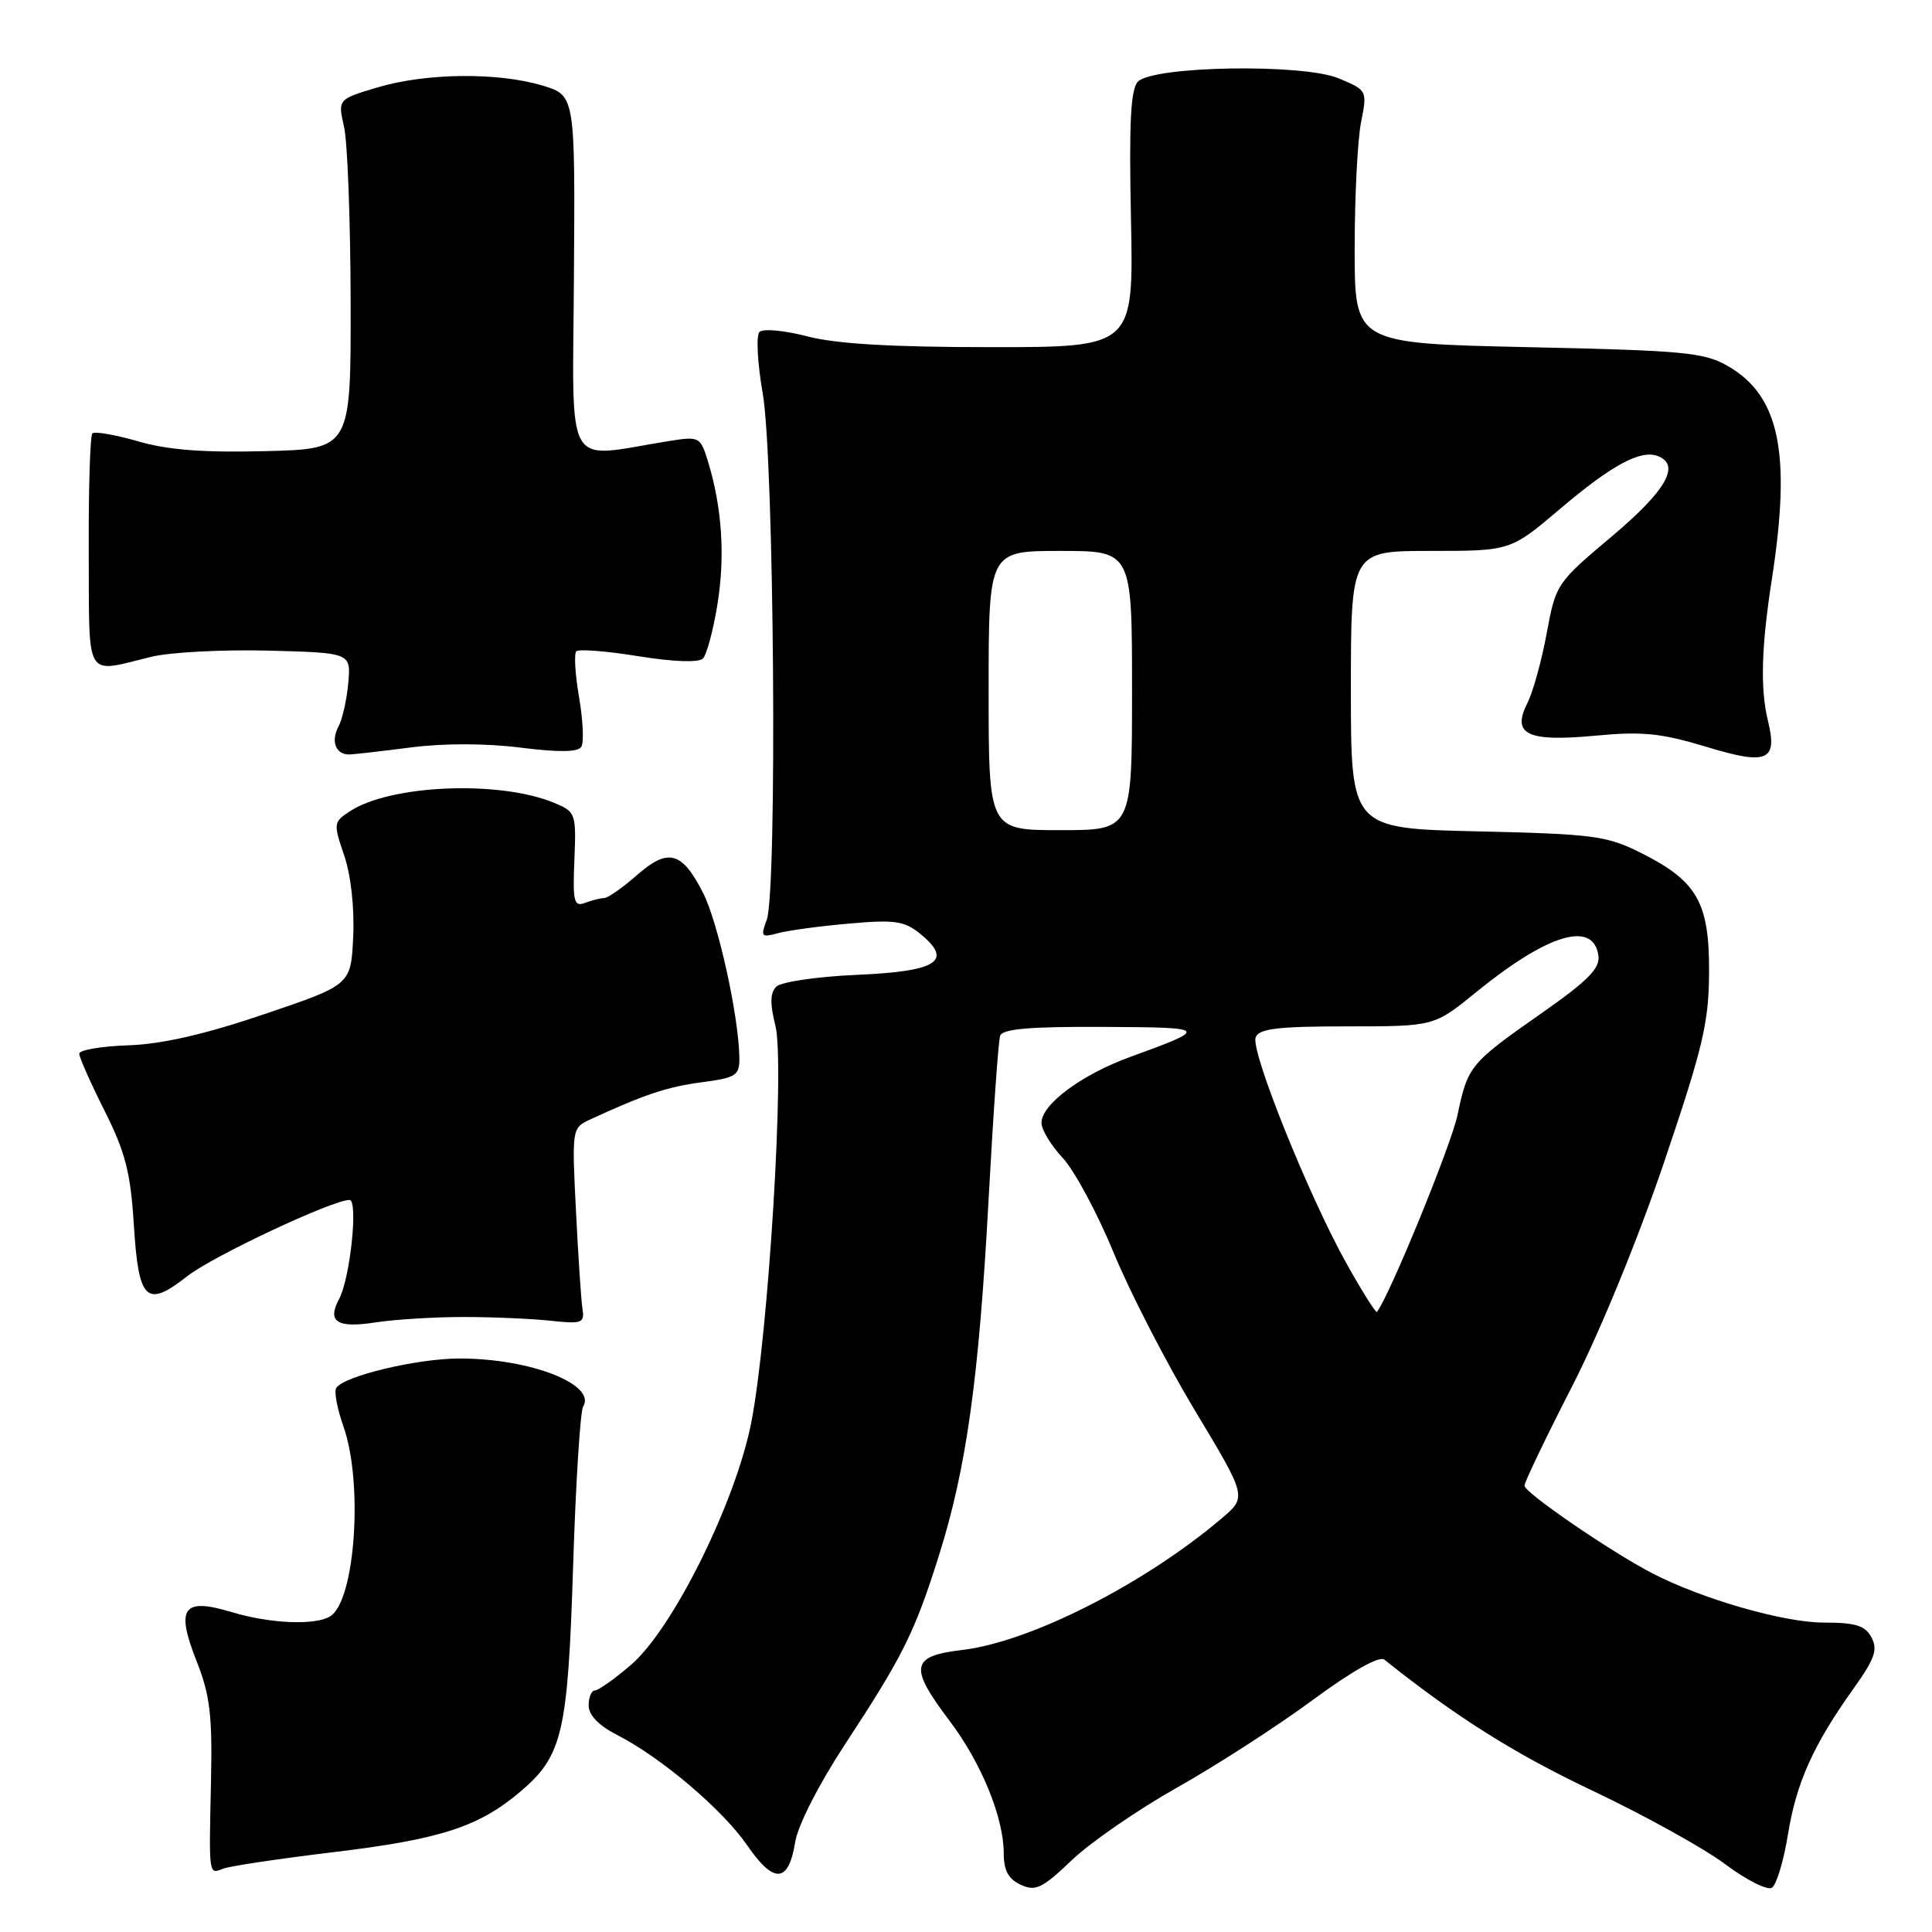 <?xml version="1.0" encoding="UTF-8" standalone="no"?>
<!DOCTYPE svg PUBLIC "-//W3C//DTD SVG 1.1//EN" "http://www.w3.org/Graphics/SVG/1.1/DTD/svg11.dtd" >
<svg xmlns="http://www.w3.org/2000/svg" xmlns:xlink="http://www.w3.org/1999/xlink" version="1.1" viewBox="0 0 256 256">
 <g >
 <path fill="currentColor"
d=" M 155.97 236.86 C 161.18 233.93 169.25 228.72 173.90 225.29 C 179.13 221.43 182.77 219.38 183.43 219.91 C 192.91 227.48 200.70 232.39 211.00 237.27 C 217.88 240.53 225.79 244.91 228.59 247.01 C 231.39 249.10 234.17 250.51 234.78 250.14 C 235.39 249.76 236.34 246.60 236.91 243.10 C 238.01 236.23 240.28 231.19 245.62 223.72 C 248.41 219.81 248.85 218.58 247.98 216.97 C 247.14 215.39 245.88 215.00 241.64 215.00 C 236.38 215.00 225.55 211.89 218.96 208.48 C 213.47 205.64 202.00 197.78 202.00 196.86 C 202.00 196.39 204.83 190.50 208.28 183.76 C 211.95 176.61 217.04 164.21 220.50 154.00 C 225.66 138.76 226.43 135.51 226.46 128.83 C 226.51 119.59 224.89 116.75 217.45 113.02 C 212.90 110.74 211.16 110.51 195.75 110.16 C 179.00 109.77 179.00 109.77 179.00 91.38 C 179.00 73.00 179.00 73.00 189.57 73.00 C 200.15 73.00 200.15 73.00 206.73 67.42 C 213.55 61.63 217.39 59.55 219.67 60.43 C 222.73 61.60 220.77 65.02 213.59 71.06 C 206.27 77.22 206.15 77.38 204.95 83.90 C 204.28 87.53 203.13 91.69 202.39 93.15 C 200.28 97.33 202.35 98.33 211.41 97.48 C 217.63 96.89 220.12 97.15 226.10 98.96 C 234.20 101.42 235.57 100.84 234.26 95.50 C 233.23 91.28 233.38 85.74 234.79 76.68 C 237.36 60.05 235.81 52.49 229.00 48.53 C 225.84 46.70 223.28 46.45 202.50 46.00 C 179.50 45.50 179.50 45.50 179.50 33.00 C 179.50 26.12 179.88 18.58 180.34 16.24 C 181.18 11.98 181.17 11.97 177.38 10.38 C 172.66 8.41 152.87 8.73 150.79 10.81 C 149.82 11.78 149.59 16.20 149.86 29.05 C 150.21 46.00 150.21 46.00 131.32 46.00 C 118.17 46.00 110.78 45.57 106.97 44.57 C 103.96 43.78 101.11 43.52 100.64 43.98 C 100.17 44.44 100.36 48.09 101.07 52.16 C 102.58 60.80 103.01 118.15 101.59 121.91 C 100.76 124.12 100.88 124.26 103.09 123.65 C 104.42 123.29 108.65 122.71 112.50 122.38 C 118.54 121.84 119.83 122.03 121.92 123.72 C 126.35 127.33 124.25 128.71 113.58 129.17 C 108.31 129.40 103.49 130.11 102.87 130.73 C 102.04 131.56 102.01 133.00 102.74 135.88 C 104.02 140.90 101.83 176.89 99.54 188.52 C 97.46 199.10 89.13 215.88 83.60 220.61 C 81.42 222.48 79.27 224.00 78.82 224.00 C 78.37 224.00 78.00 224.89 78.00 225.98 C 78.00 227.26 79.33 228.64 81.75 229.88 C 87.63 232.88 95.76 239.79 99.04 244.56 C 102.56 249.68 104.50 249.52 105.37 244.06 C 105.73 241.85 108.50 236.42 111.97 231.13 C 119.63 219.46 121.20 216.31 124.40 206.16 C 128.06 194.53 129.70 182.79 130.99 159.00 C 131.60 147.72 132.29 137.94 132.52 137.25 C 132.83 136.33 136.43 136.02 146.22 136.07 C 160.20 136.14 160.27 136.22 149.73 140.06 C 143.30 142.40 138.00 146.34 138.00 148.79 C 138.00 149.68 139.27 151.78 140.83 153.45 C 142.39 155.13 145.42 160.78 147.57 166.00 C 149.72 171.22 154.57 180.64 158.35 186.93 C 165.23 198.36 165.23 198.36 161.86 201.21 C 151.59 209.92 136.49 217.57 127.50 218.63 C 120.68 219.43 120.42 220.87 125.80 227.99 C 130.03 233.56 133.01 240.87 133.00 245.60 C 133.00 247.83 133.62 248.99 135.25 249.74 C 137.21 250.65 138.09 250.23 142.00 246.50 C 144.47 244.13 150.76 239.80 155.97 236.86 Z  M 44.35 245.40 C 58.31 243.72 63.43 242.07 68.89 237.45 C 74.54 232.68 75.24 229.70 75.94 207.50 C 76.29 196.49 76.89 186.99 77.27 186.38 C 79.07 183.45 70.27 180.01 60.93 180.01 C 55.29 180.00 45.53 182.33 44.55 183.92 C 44.25 184.40 44.69 186.69 45.51 189.02 C 48.15 196.51 47.07 212.07 43.77 214.16 C 41.81 215.40 35.81 215.15 30.69 213.61 C 24.22 211.66 23.25 213.03 26.06 220.14 C 27.82 224.59 28.15 227.29 27.96 236.00 C 27.68 248.73 27.63 248.36 29.60 247.60 C 30.48 247.26 37.12 246.27 44.35 245.40 Z  M 61.50 174.51 C 65.35 174.51 70.53 174.74 73.00 175.01 C 77.07 175.45 77.47 175.31 77.19 173.50 C 77.01 172.40 76.62 166.54 76.32 160.48 C 75.77 149.62 75.80 149.45 78.13 148.37 C 85.39 145.02 88.38 144.02 92.95 143.41 C 97.57 142.80 98.00 142.52 97.97 140.12 C 97.89 134.66 95.15 122.21 93.16 118.31 C 90.35 112.80 88.53 112.32 84.36 115.99 C 82.47 117.65 80.53 119.00 80.05 119.00 C 79.56 119.00 78.42 119.29 77.51 119.64 C 76.05 120.19 75.88 119.48 76.11 113.93 C 76.36 107.77 76.28 107.56 73.43 106.38 C 66.16 103.37 51.75 103.97 46.36 107.50 C 44.18 108.93 44.16 109.11 45.61 113.36 C 46.50 115.99 46.98 120.31 46.80 124.12 C 46.50 130.50 46.50 130.50 35.00 134.39 C 27.13 137.06 21.45 138.36 17.00 138.51 C 13.42 138.63 10.50 139.13 10.50 139.62 C 10.50 140.10 12.01 143.51 13.86 147.19 C 16.62 152.70 17.31 155.37 17.74 162.38 C 18.37 172.38 19.39 173.35 24.82 169.10 C 28.19 166.45 44.05 159.00 46.31 159.00 C 47.49 159.00 46.40 169.39 44.93 172.13 C 43.31 175.16 44.65 176.02 49.79 175.22 C 52.38 174.83 57.65 174.50 61.50 174.51 Z  M 54.50 99.03 C 58.76 98.48 64.41 98.49 68.94 99.06 C 74.03 99.70 76.59 99.67 77.03 98.95 C 77.39 98.37 77.25 95.42 76.73 92.39 C 76.21 89.36 76.04 86.62 76.37 86.30 C 76.69 85.98 80.39 86.27 84.58 86.95 C 89.22 87.70 92.58 87.82 93.14 87.26 C 93.64 86.76 94.51 83.51 95.07 80.05 C 96.10 73.65 95.67 67.21 93.81 61.14 C 92.80 57.87 92.66 57.80 88.64 58.44 C 74.55 60.70 75.89 63.04 76.05 36.46 C 76.21 12.63 76.21 12.63 71.85 11.33 C 65.94 9.56 56.48 9.67 50.06 11.57 C 44.76 13.15 44.76 13.15 45.59 16.82 C 46.05 18.85 46.44 29.27 46.46 40.00 C 46.50 59.50 46.50 59.50 35.12 59.78 C 26.95 59.99 22.20 59.62 18.27 58.47 C 15.25 57.60 12.54 57.13 12.24 57.43 C 11.94 57.73 11.72 64.84 11.76 73.24 C 11.84 90.40 11.11 89.20 20.04 87.03 C 22.54 86.42 29.51 86.06 35.54 86.21 C 46.50 86.50 46.50 86.50 46.15 90.50 C 45.95 92.70 45.37 95.30 44.85 96.27 C 43.80 98.25 44.50 100.02 46.31 99.97 C 46.96 99.95 50.65 99.53 54.50 99.03 Z  M 178.44 167.46 C 173.40 158.44 165.69 139.26 166.38 137.46 C 166.82 136.30 169.30 136.00 178.48 136.00 C 190.03 136.00 190.03 136.00 195.53 131.52 C 205.09 123.73 211.13 121.92 211.80 126.63 C 212.04 128.30 210.41 129.95 204.30 134.23 C 194.75 140.92 194.50 141.22 193.12 147.78 C 192.27 151.80 184.06 171.84 182.45 173.83 C 182.30 174.00 180.50 171.14 178.44 167.46 Z  M 131.00 91.50 C 131.00 73.00 131.00 73.00 140.50 73.00 C 150.00 73.00 150.00 73.00 150.00 91.50 C 150.00 110.00 150.00 110.00 140.50 110.00 C 131.00 110.00 131.00 110.00 131.00 91.50 Z "/>
</g>
</svg>